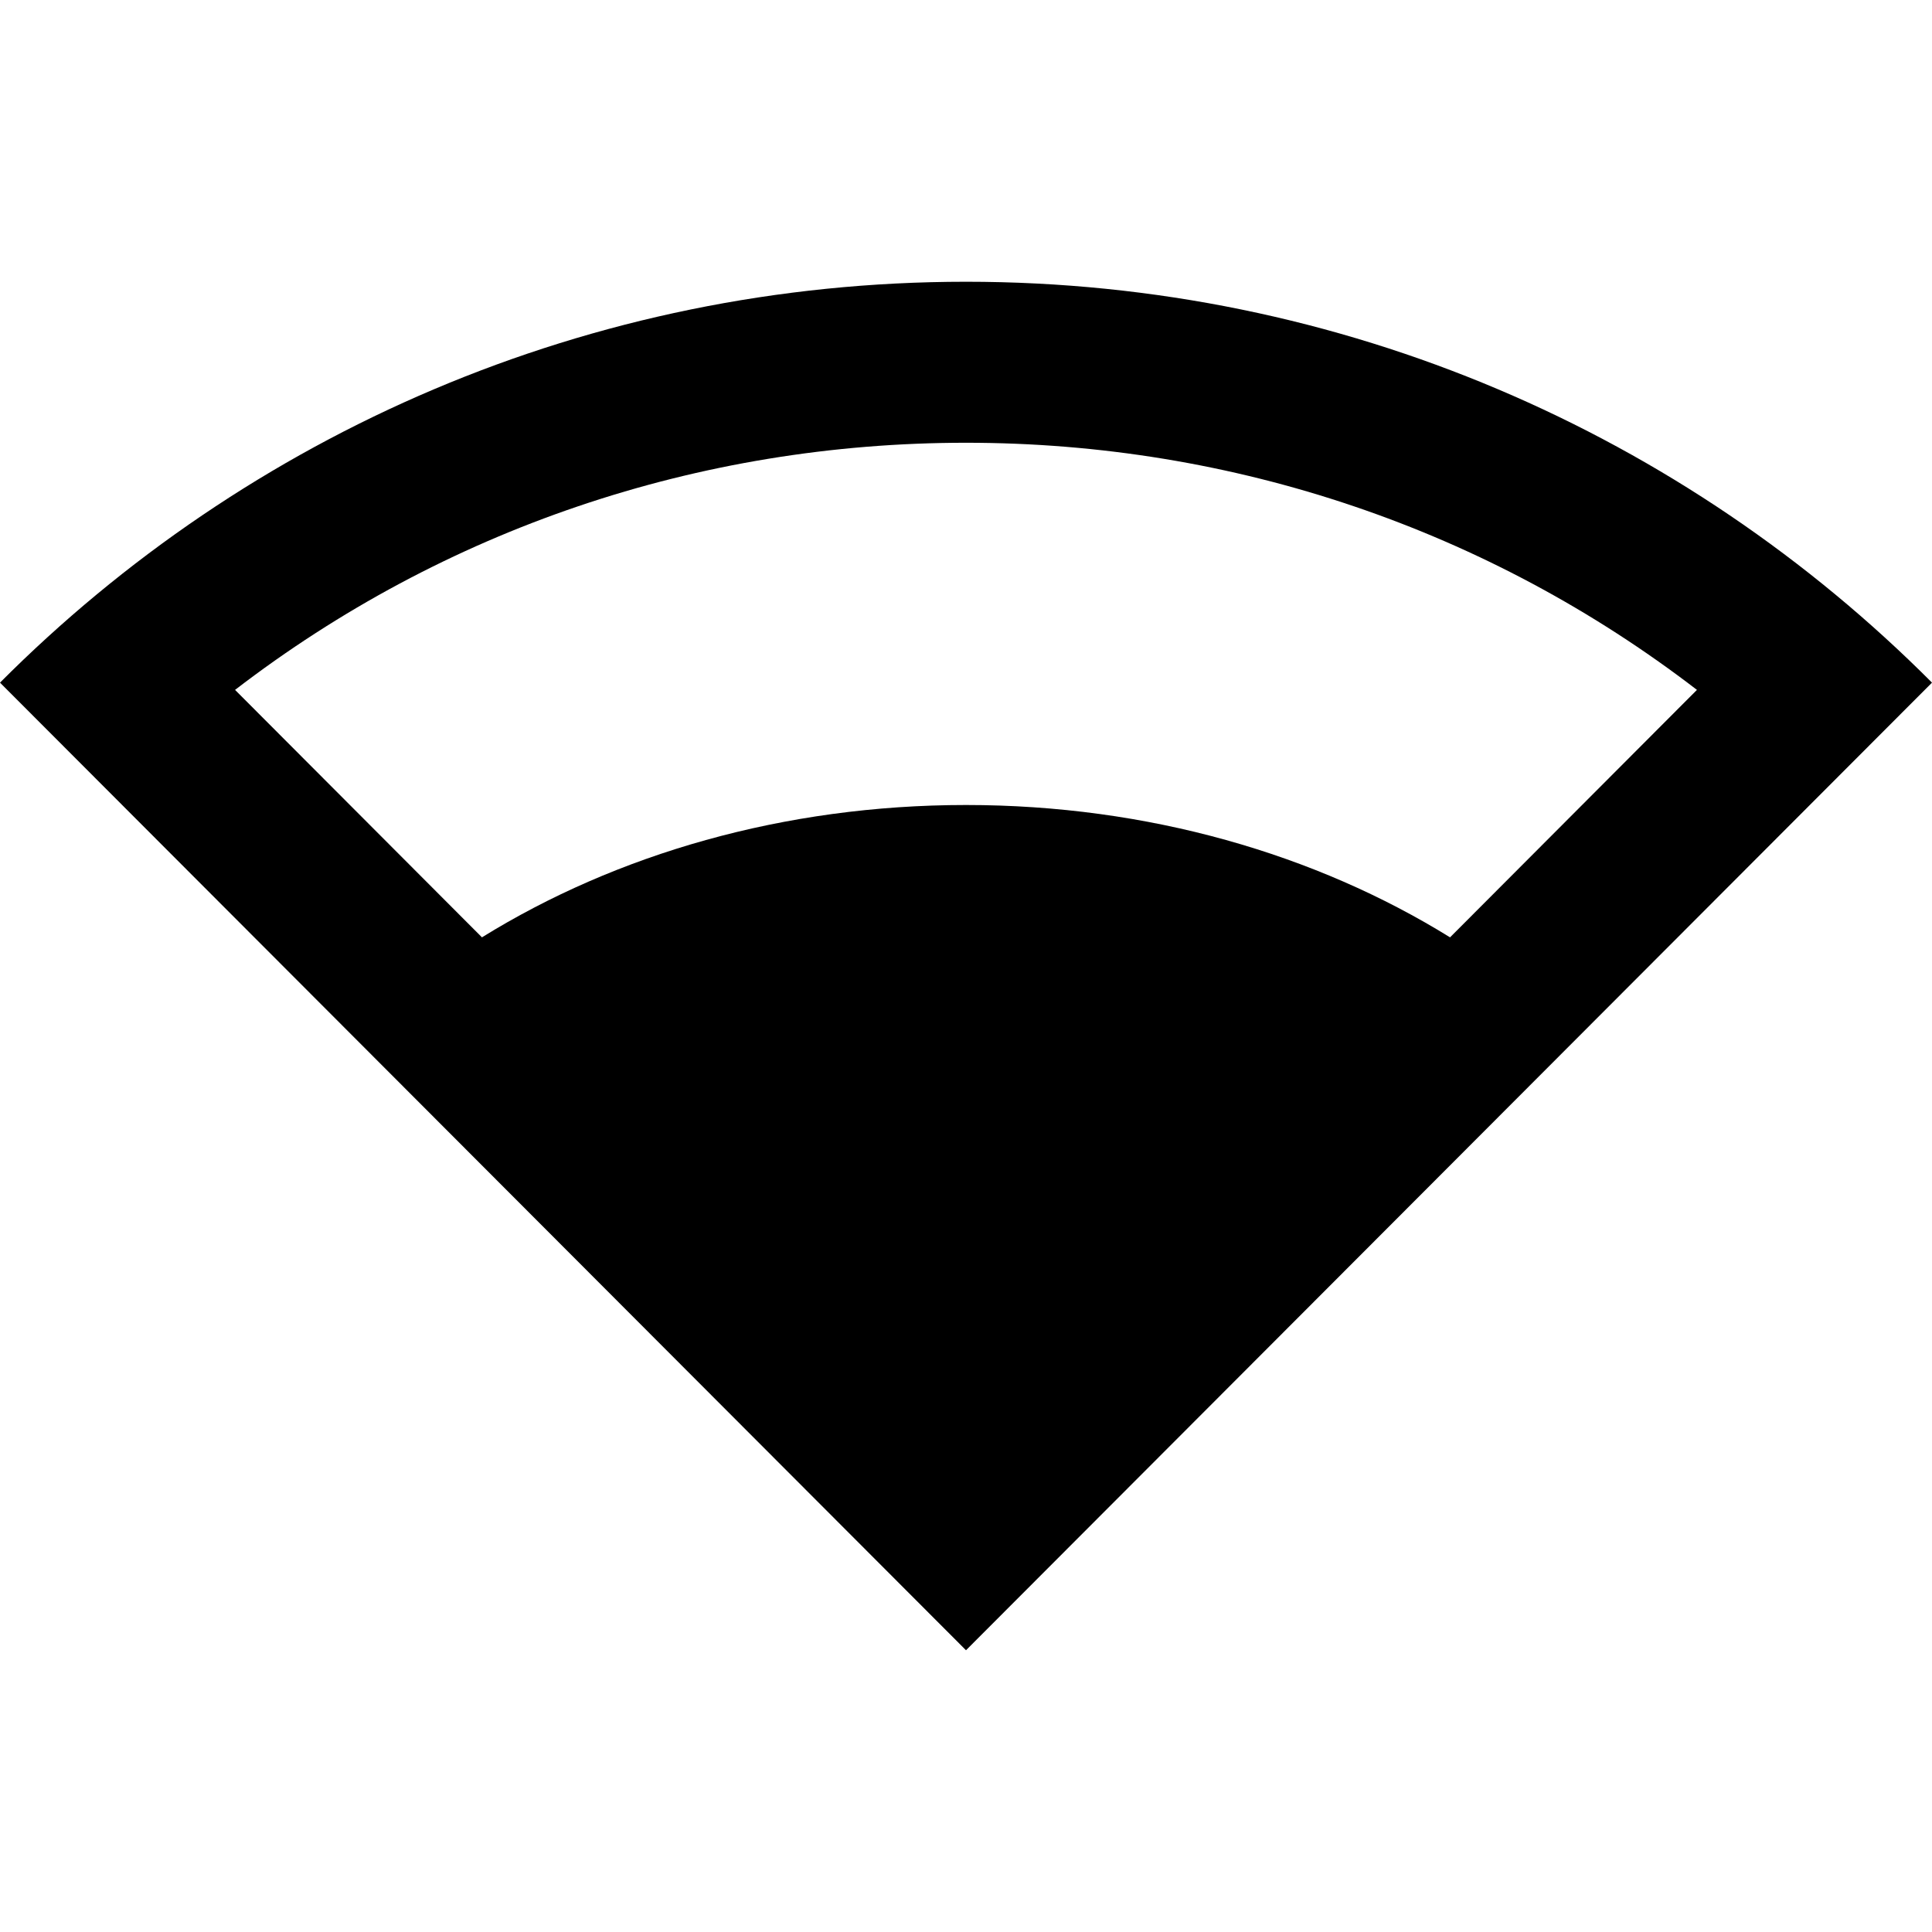 <svg width="24" height="24" viewBox="0 0 24 24" fill="currentColor" xmlns="http://www.w3.org/2000/svg">
<path fill-rule="evenodd" clip-rule="evenodd" d="M0 8.48C3.07 5.4 7.31 3.5 12 3.5C16.69 3.5 20.93 5.4 24 8.48L12 20.5L0 8.48ZM12 5.5C8.67 5.5 5.51 6.58 2.92 8.57L5.987 11.644C7.653 10.612 9.737 10 12 10C14.263 10 16.347 10.612 18.013 11.644L21.08 8.57C18.49 6.58 15.33 5.5 12 5.5Z" fill="currentColor"/>
</svg>
